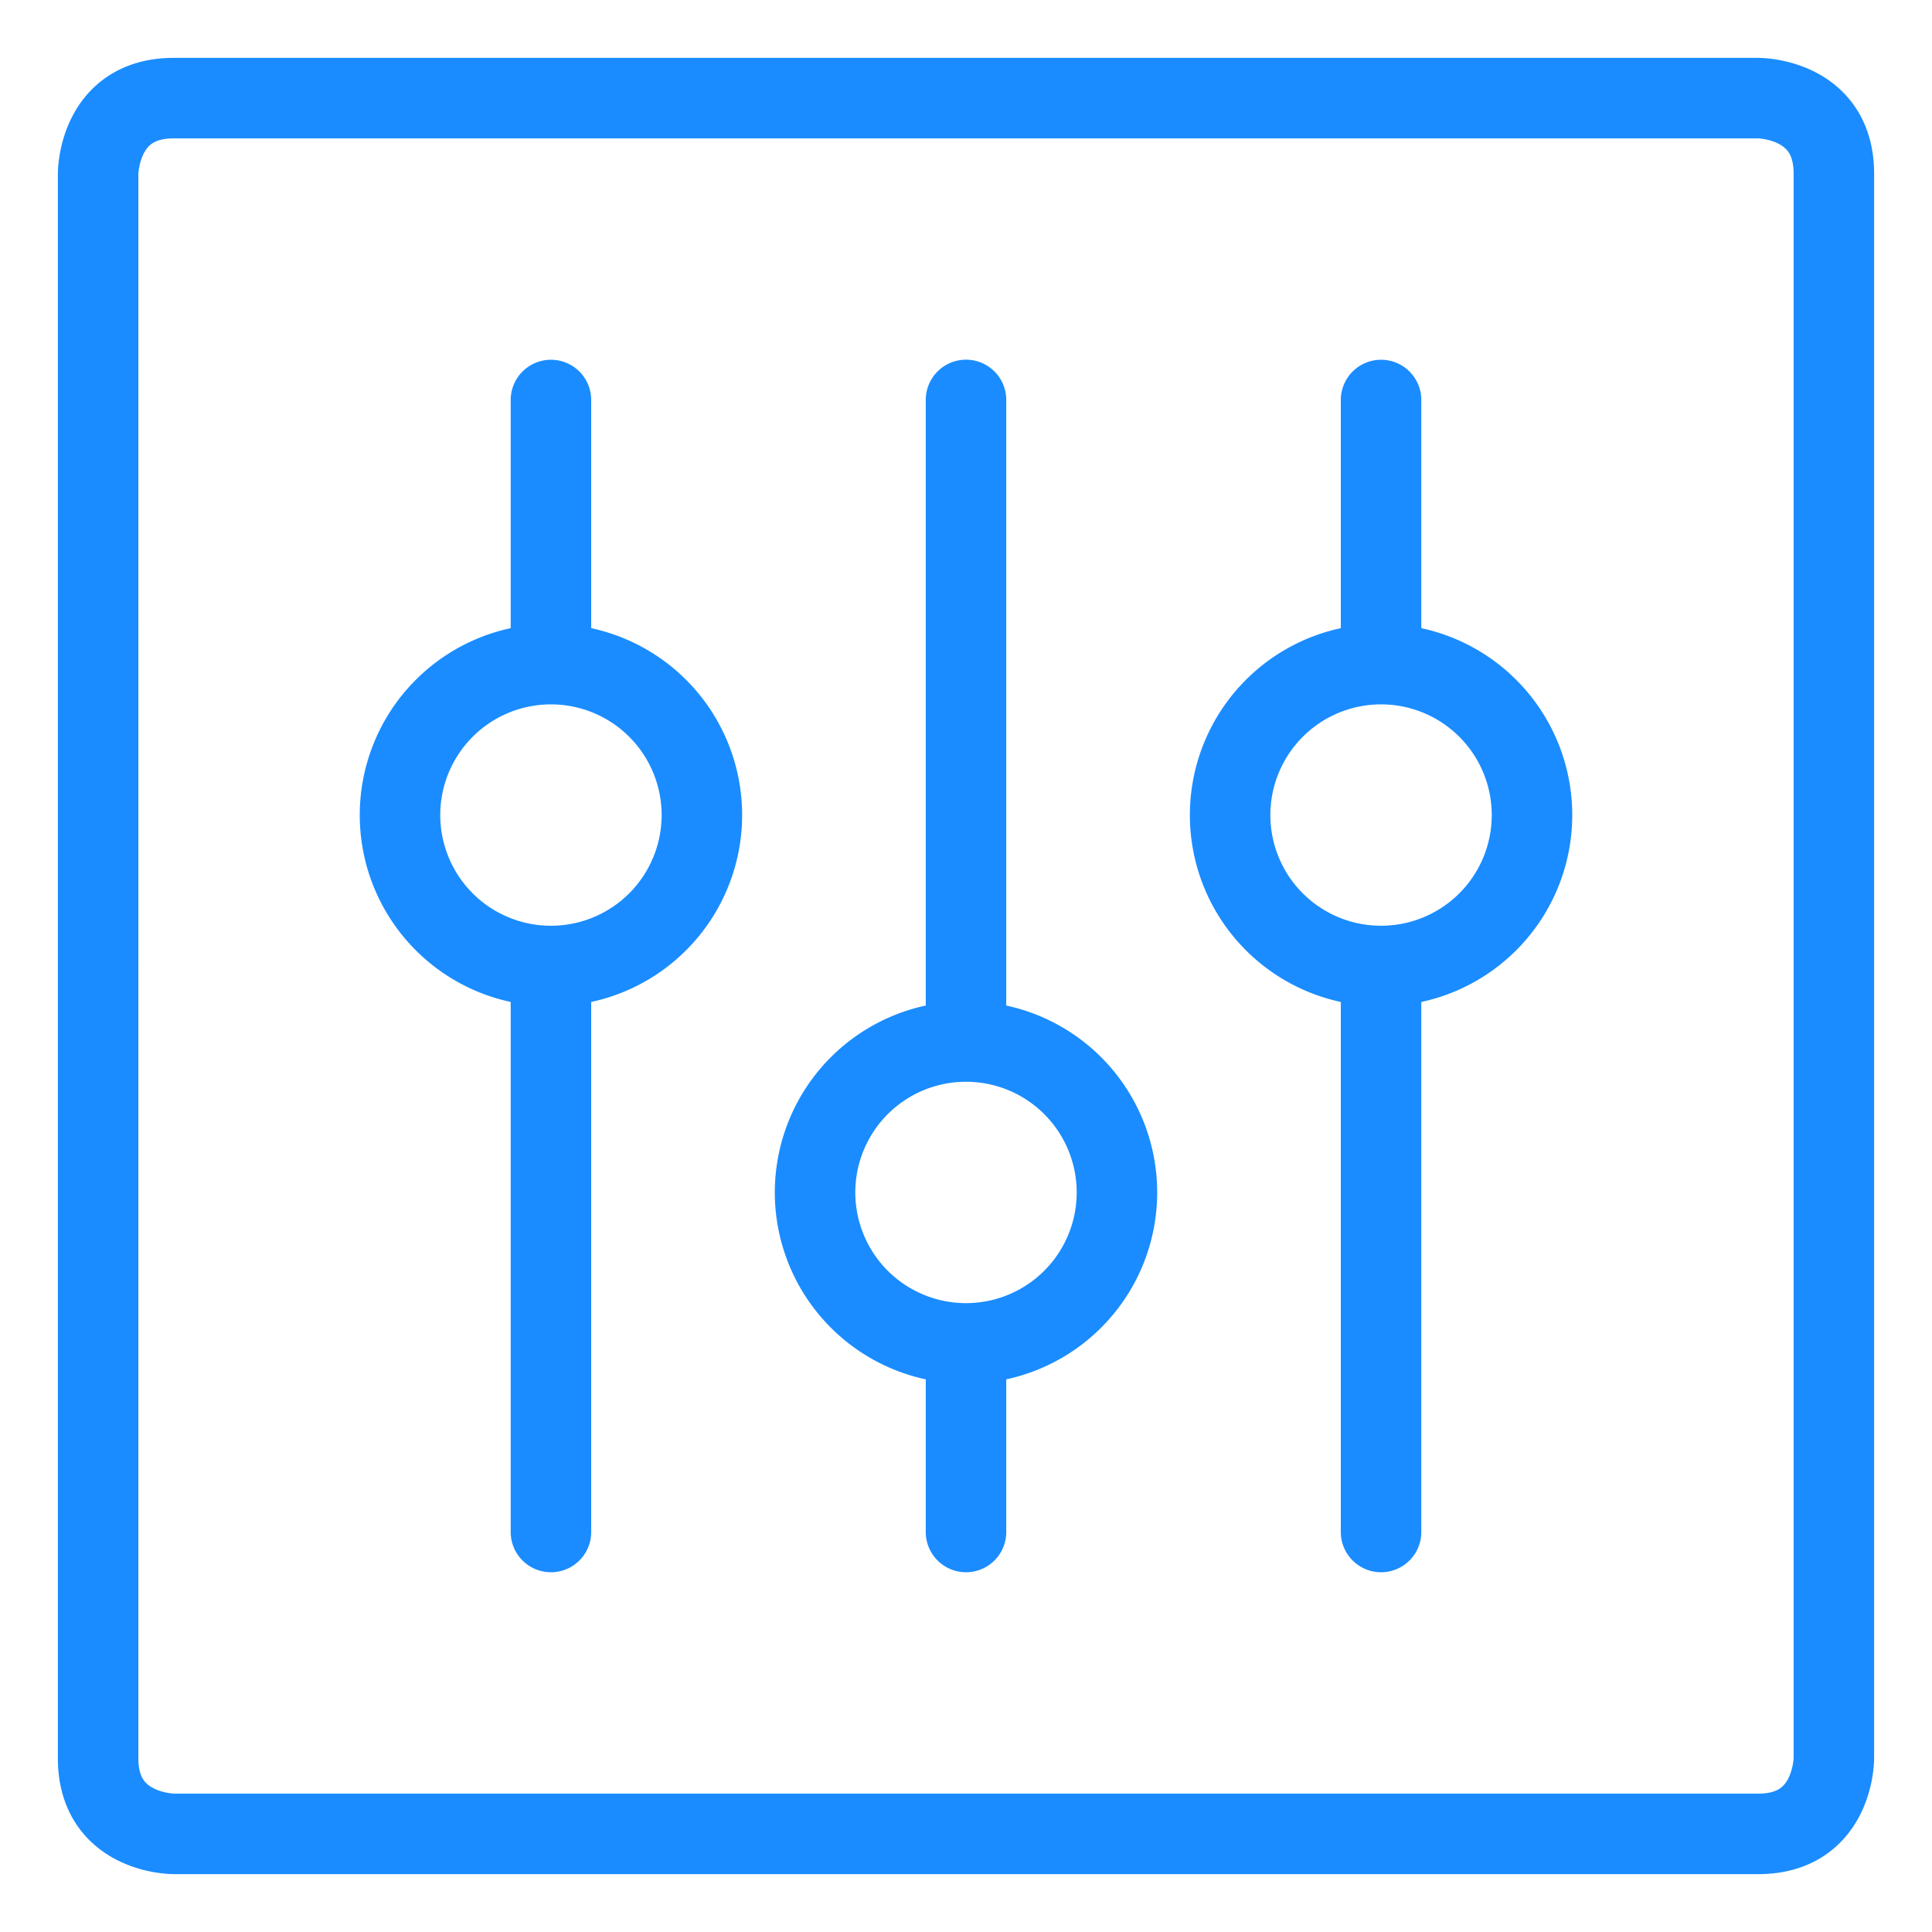 <svg viewBox="0 0 24 24" fill="none" xmlns="http://www.w3.org/2000/svg"><path d="M12 12.938v-7.97m0 7.97a1.875 1.875 0 1 1 0 3.75m0-3.75a1.875 1.875 0 1 0 0 3.75m0 2.343v-2.343M6.844 12v7.031m0-7.031a1.875 1.875 0 1 1 0-3.75m0 3.75a1.875 1.875 0 1 0 0-3.75m0-3.281V8.25M17.156 12v7.031m0-7.031a1.875 1.875 0 0 1 0-3.75m0 3.75a1.875 1.875 0 1 0 0-3.75m0-3.281V8.25m-15-7.031h19.688s.937 0 .937.937v19.688s0 .937-.937.937H2.156s-.937 0-.937-.937V2.156s0-.937.937-.937" stroke="#1A8CFF" stroke-linecap="round" stroke-linejoin="round"/></svg>